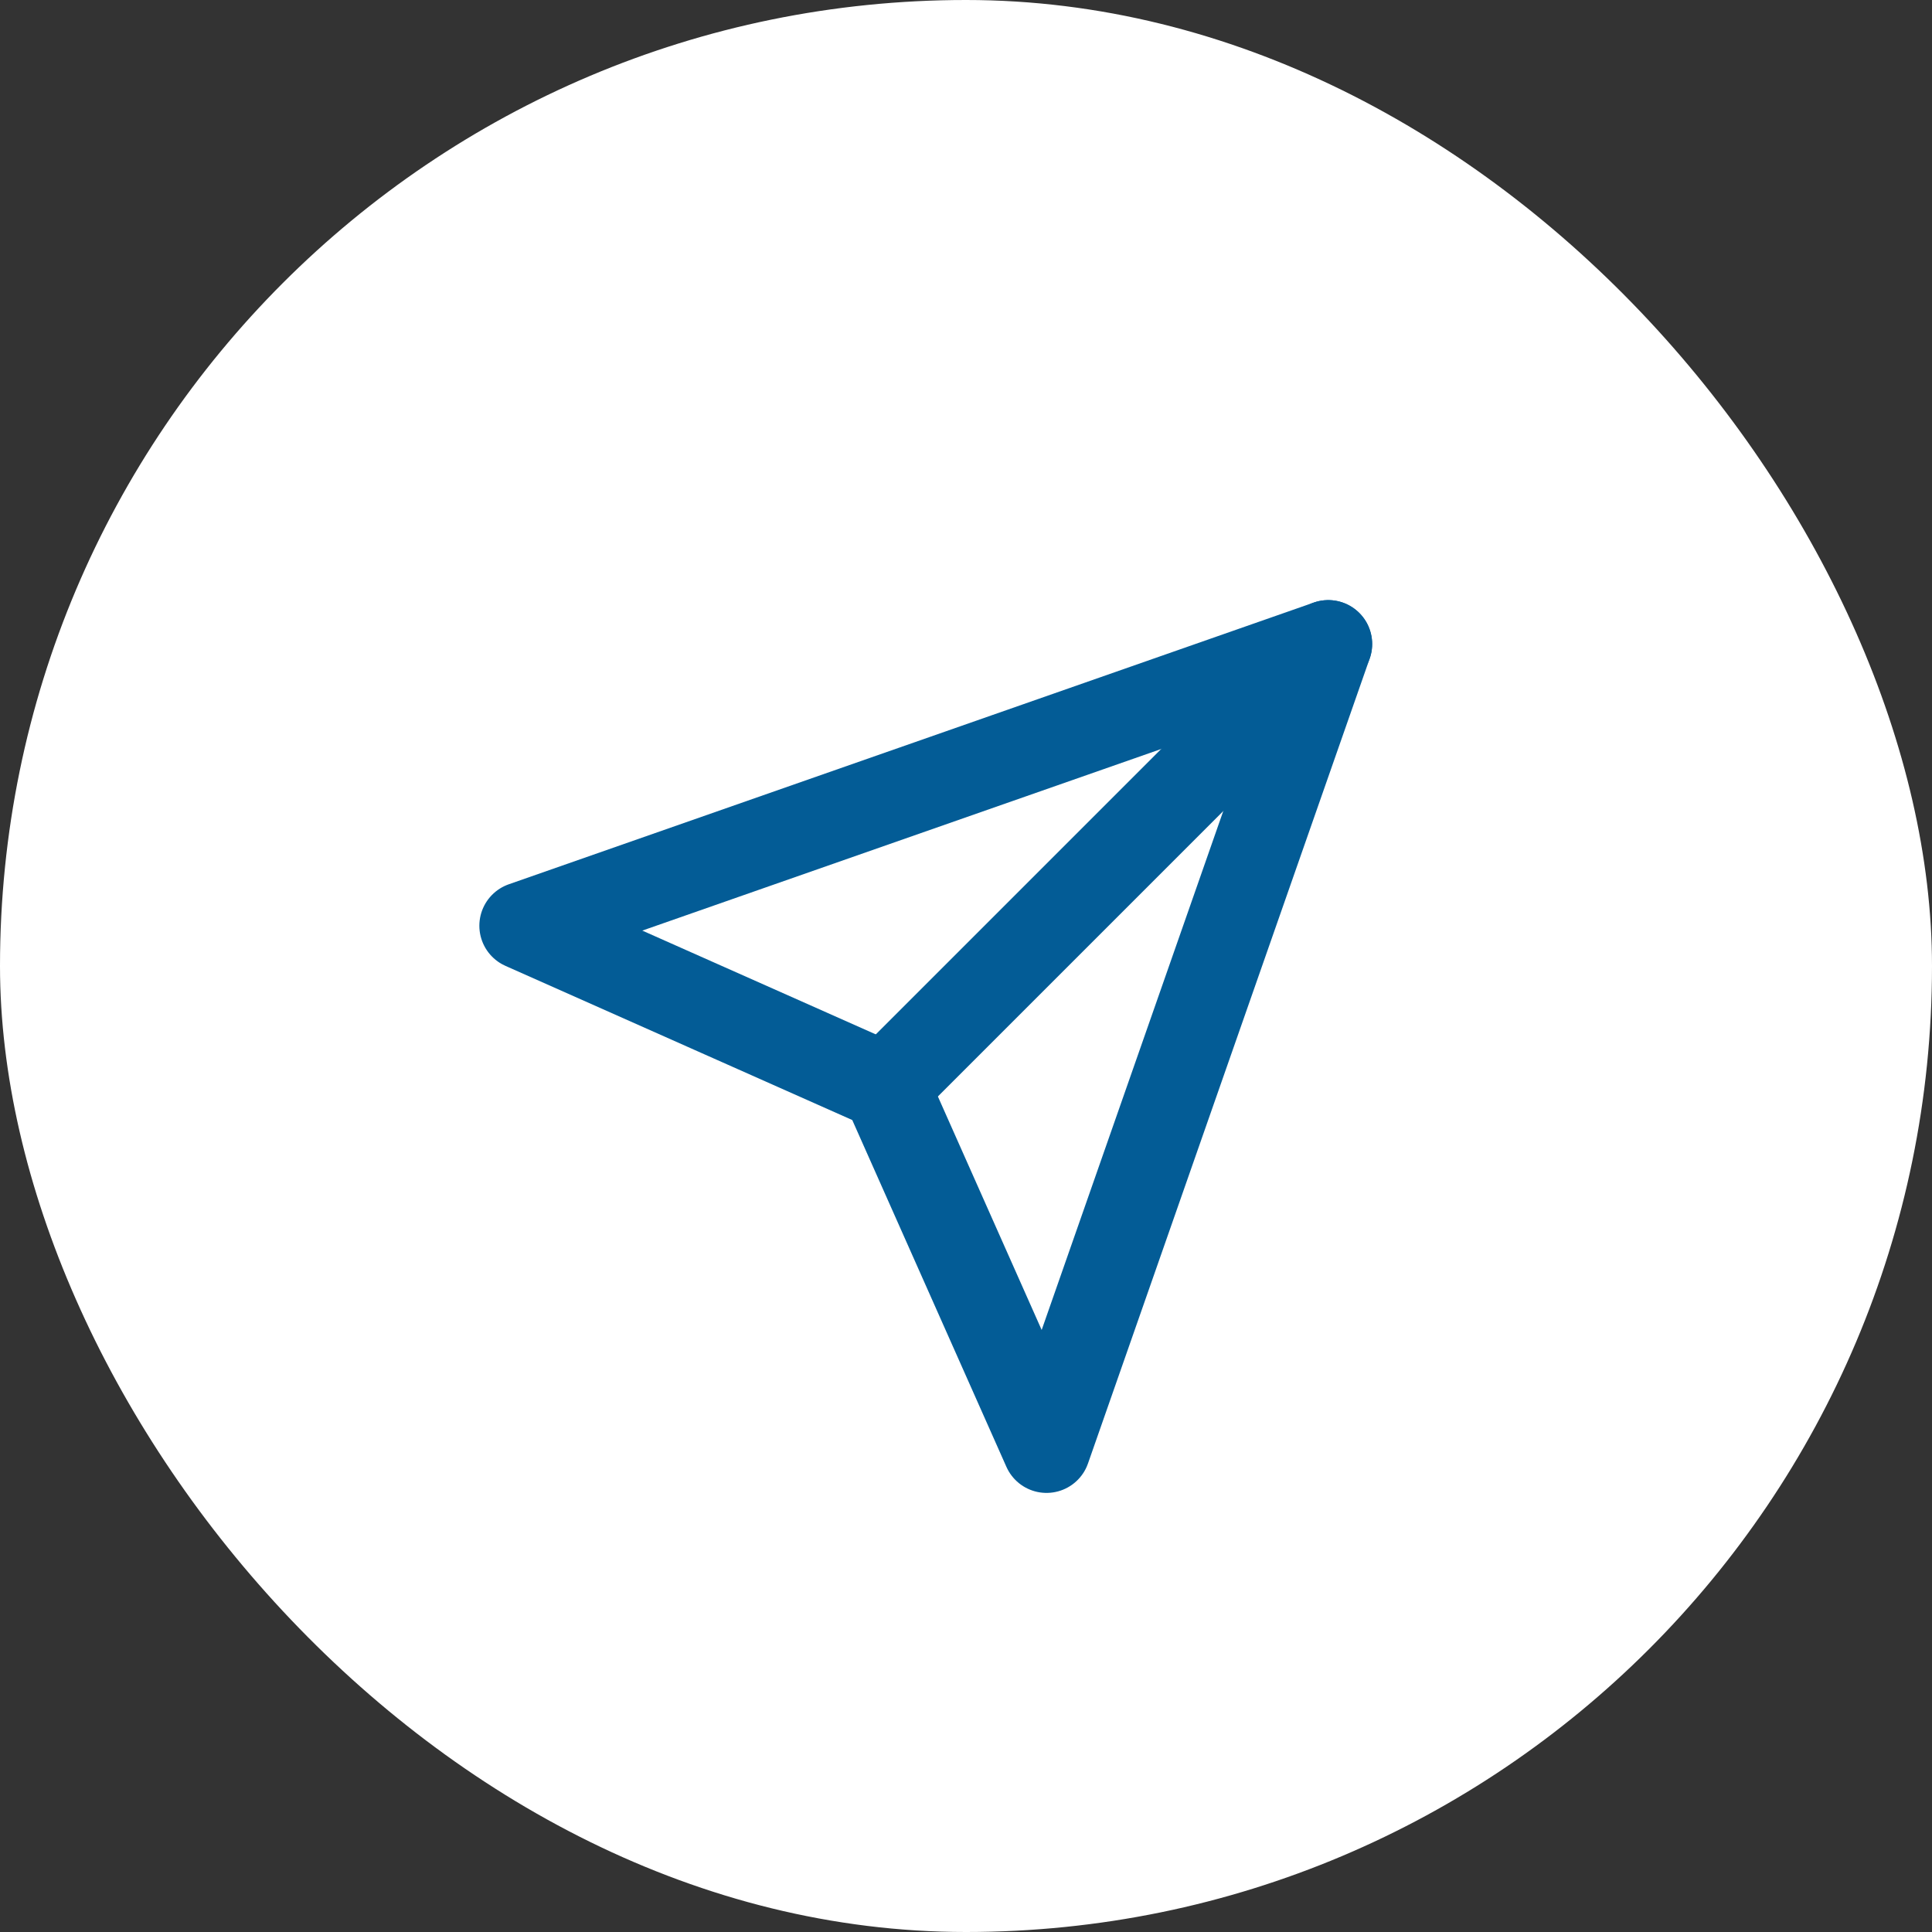 <svg width="44" height="44" viewBox="0 0 44 44" fill="none" xmlns="http://www.w3.org/2000/svg">
<rect x="0" y="0" width="44" height="44" fill="#333333" stroke="none"/>
<rect width="44" height="44" rx="22" fill="white"/>
<g clip-path="url(#clip0_1528_3640)">
<path d="M30.25 14.667L20.167 24.75" stroke="#035C96" stroke-width="2" stroke-linecap="round" stroke-linejoin="round"/>
<path d="M30.25 14.667L23.834 33L20.167 24.75L11.917 21.083L30.25 14.667Z" stroke="#035C96" stroke-width="2" stroke-linecap="round" stroke-linejoin="round"/>
</g>
<defs>
<clipPath id="clip0_1528_3640">
<rect width="22" height="22" fill="white" transform="translate(10.084 12.833)"/>
</clipPath>
</defs>
</svg>
